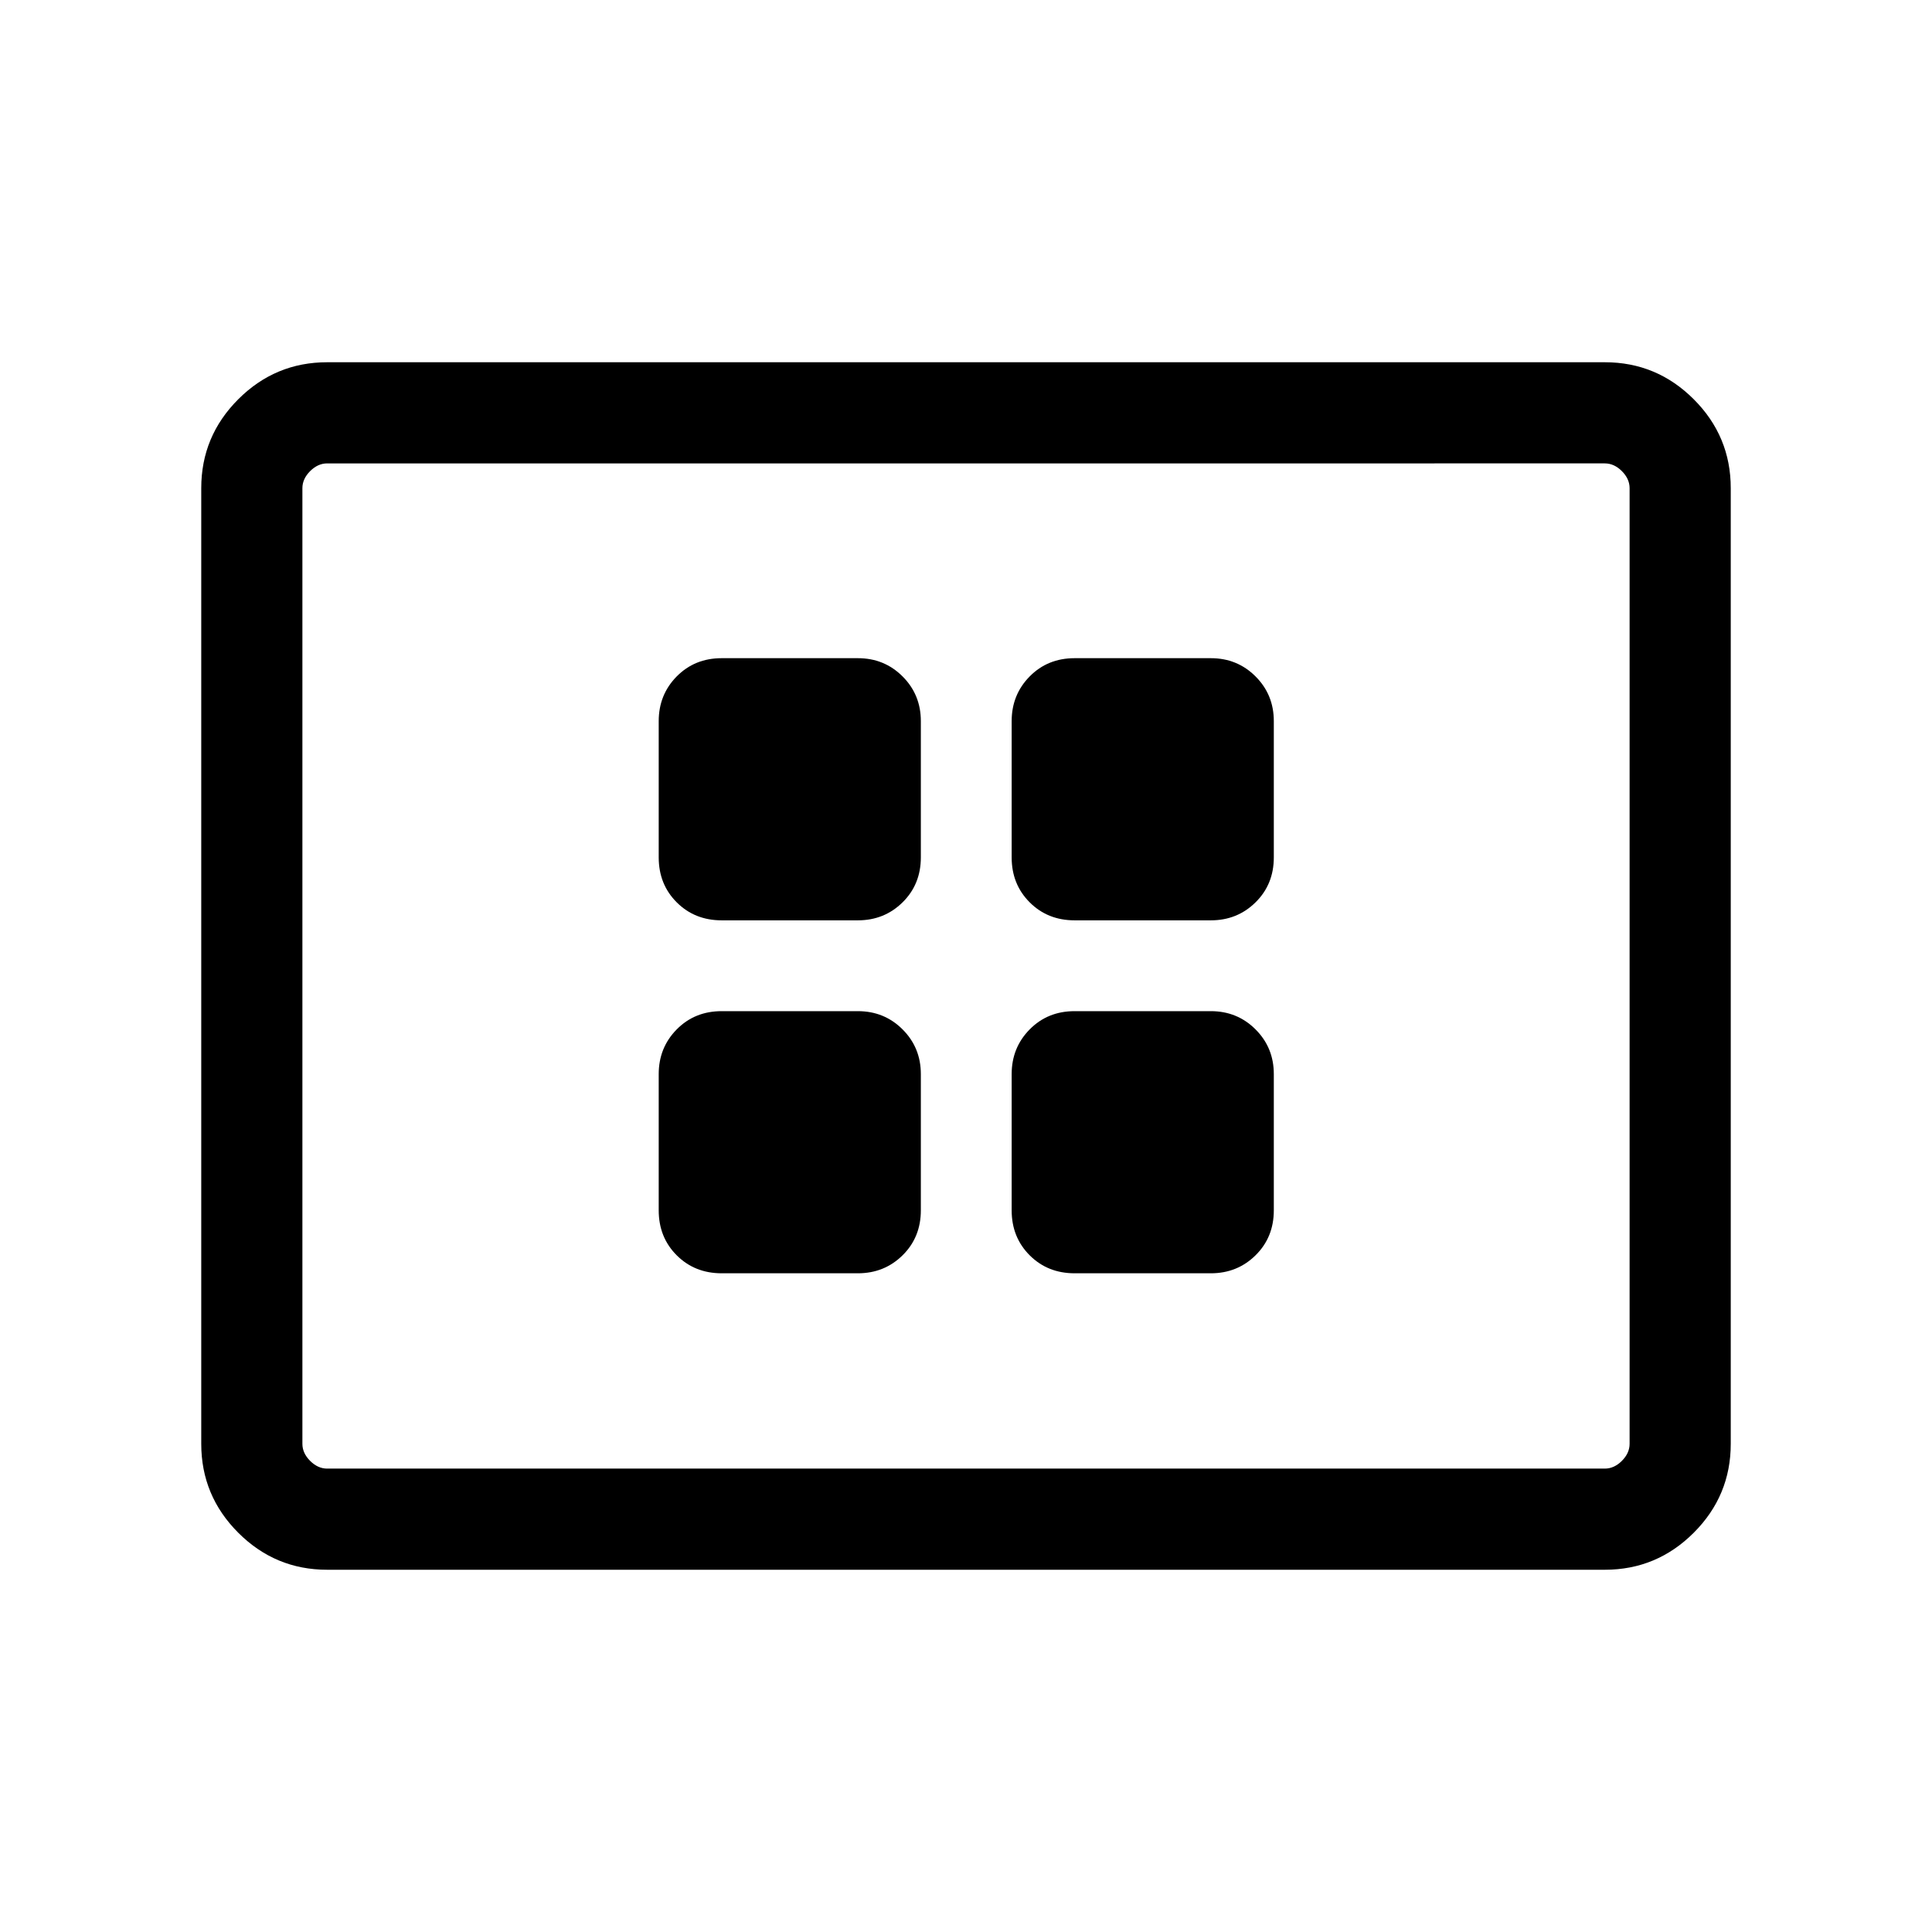 <svg xmlns="http://www.w3.org/2000/svg" height="40" viewBox="0 -960 960 960" width="40"><path d="M358.59-327.31h67.69q13.14 0 22.21-8.94 9.07-8.95 9.07-22.34v-67.69q0-13.14-9.07-22.21t-22.21-9.07h-67.69q-13.39 0-22.34 9.07-8.94 9.07-8.94 22.21v67.69q0 13.39 8.94 22.34 8.95 8.94 22.34 8.94Zm0-175.38h67.69q13.14 0 22.21-8.95 9.07-8.94 9.07-22.33v-67.7q0-13.14-9.07-22.21t-22.21-9.07h-67.69q-13.39 0-22.34 9.07-8.94 9.07-8.94 22.21v67.7q0 13.39 8.94 22.33 8.95 8.95 22.34 8.95Zm175.38 175.38h67.7q13.14 0 22.21-8.94 9.07-8.95 9.07-22.34v-67.69q0-13.14-9.07-22.21t-22.21-9.07h-67.7q-13.39 0-22.33 9.07-8.95 9.07-8.95 22.21v67.69q0 13.39 8.95 22.34 8.94 8.94 22.33 8.94Zm0-175.38h67.7q13.14 0 22.21-8.95 9.07-8.94 9.07-22.33v-67.7q0-13.14-9.07-22.21t-22.21-9.07h-67.7q-13.39 0-22.33 9.07-8.95 9.07-8.95 22.21v67.7q0 13.39 8.95 22.33 8.94 8.95 22.33 8.95ZM162.56-180q-25.78 0-44.17-18.39T100-242.56v-474.88q0-25.78 18.39-44.17T162.56-780h634.88q25.78 0 44.17 18.39T860-717.44v474.88q0 25.78-18.39 44.17T797.44-180H162.56Zm0-50.26h634.88q4.61 0 8.46-3.84 3.84-3.85 3.84-8.46v-474.88q0-4.61-3.84-8.46-3.85-3.84-8.46-3.84H162.56q-4.61 0-8.46 3.84-3.84 3.85-3.84 8.46v474.88q0 4.61 3.84 8.46 3.85 3.84 8.46 3.84Zm-12.3 0V-729.74-230.26Z"/></svg>